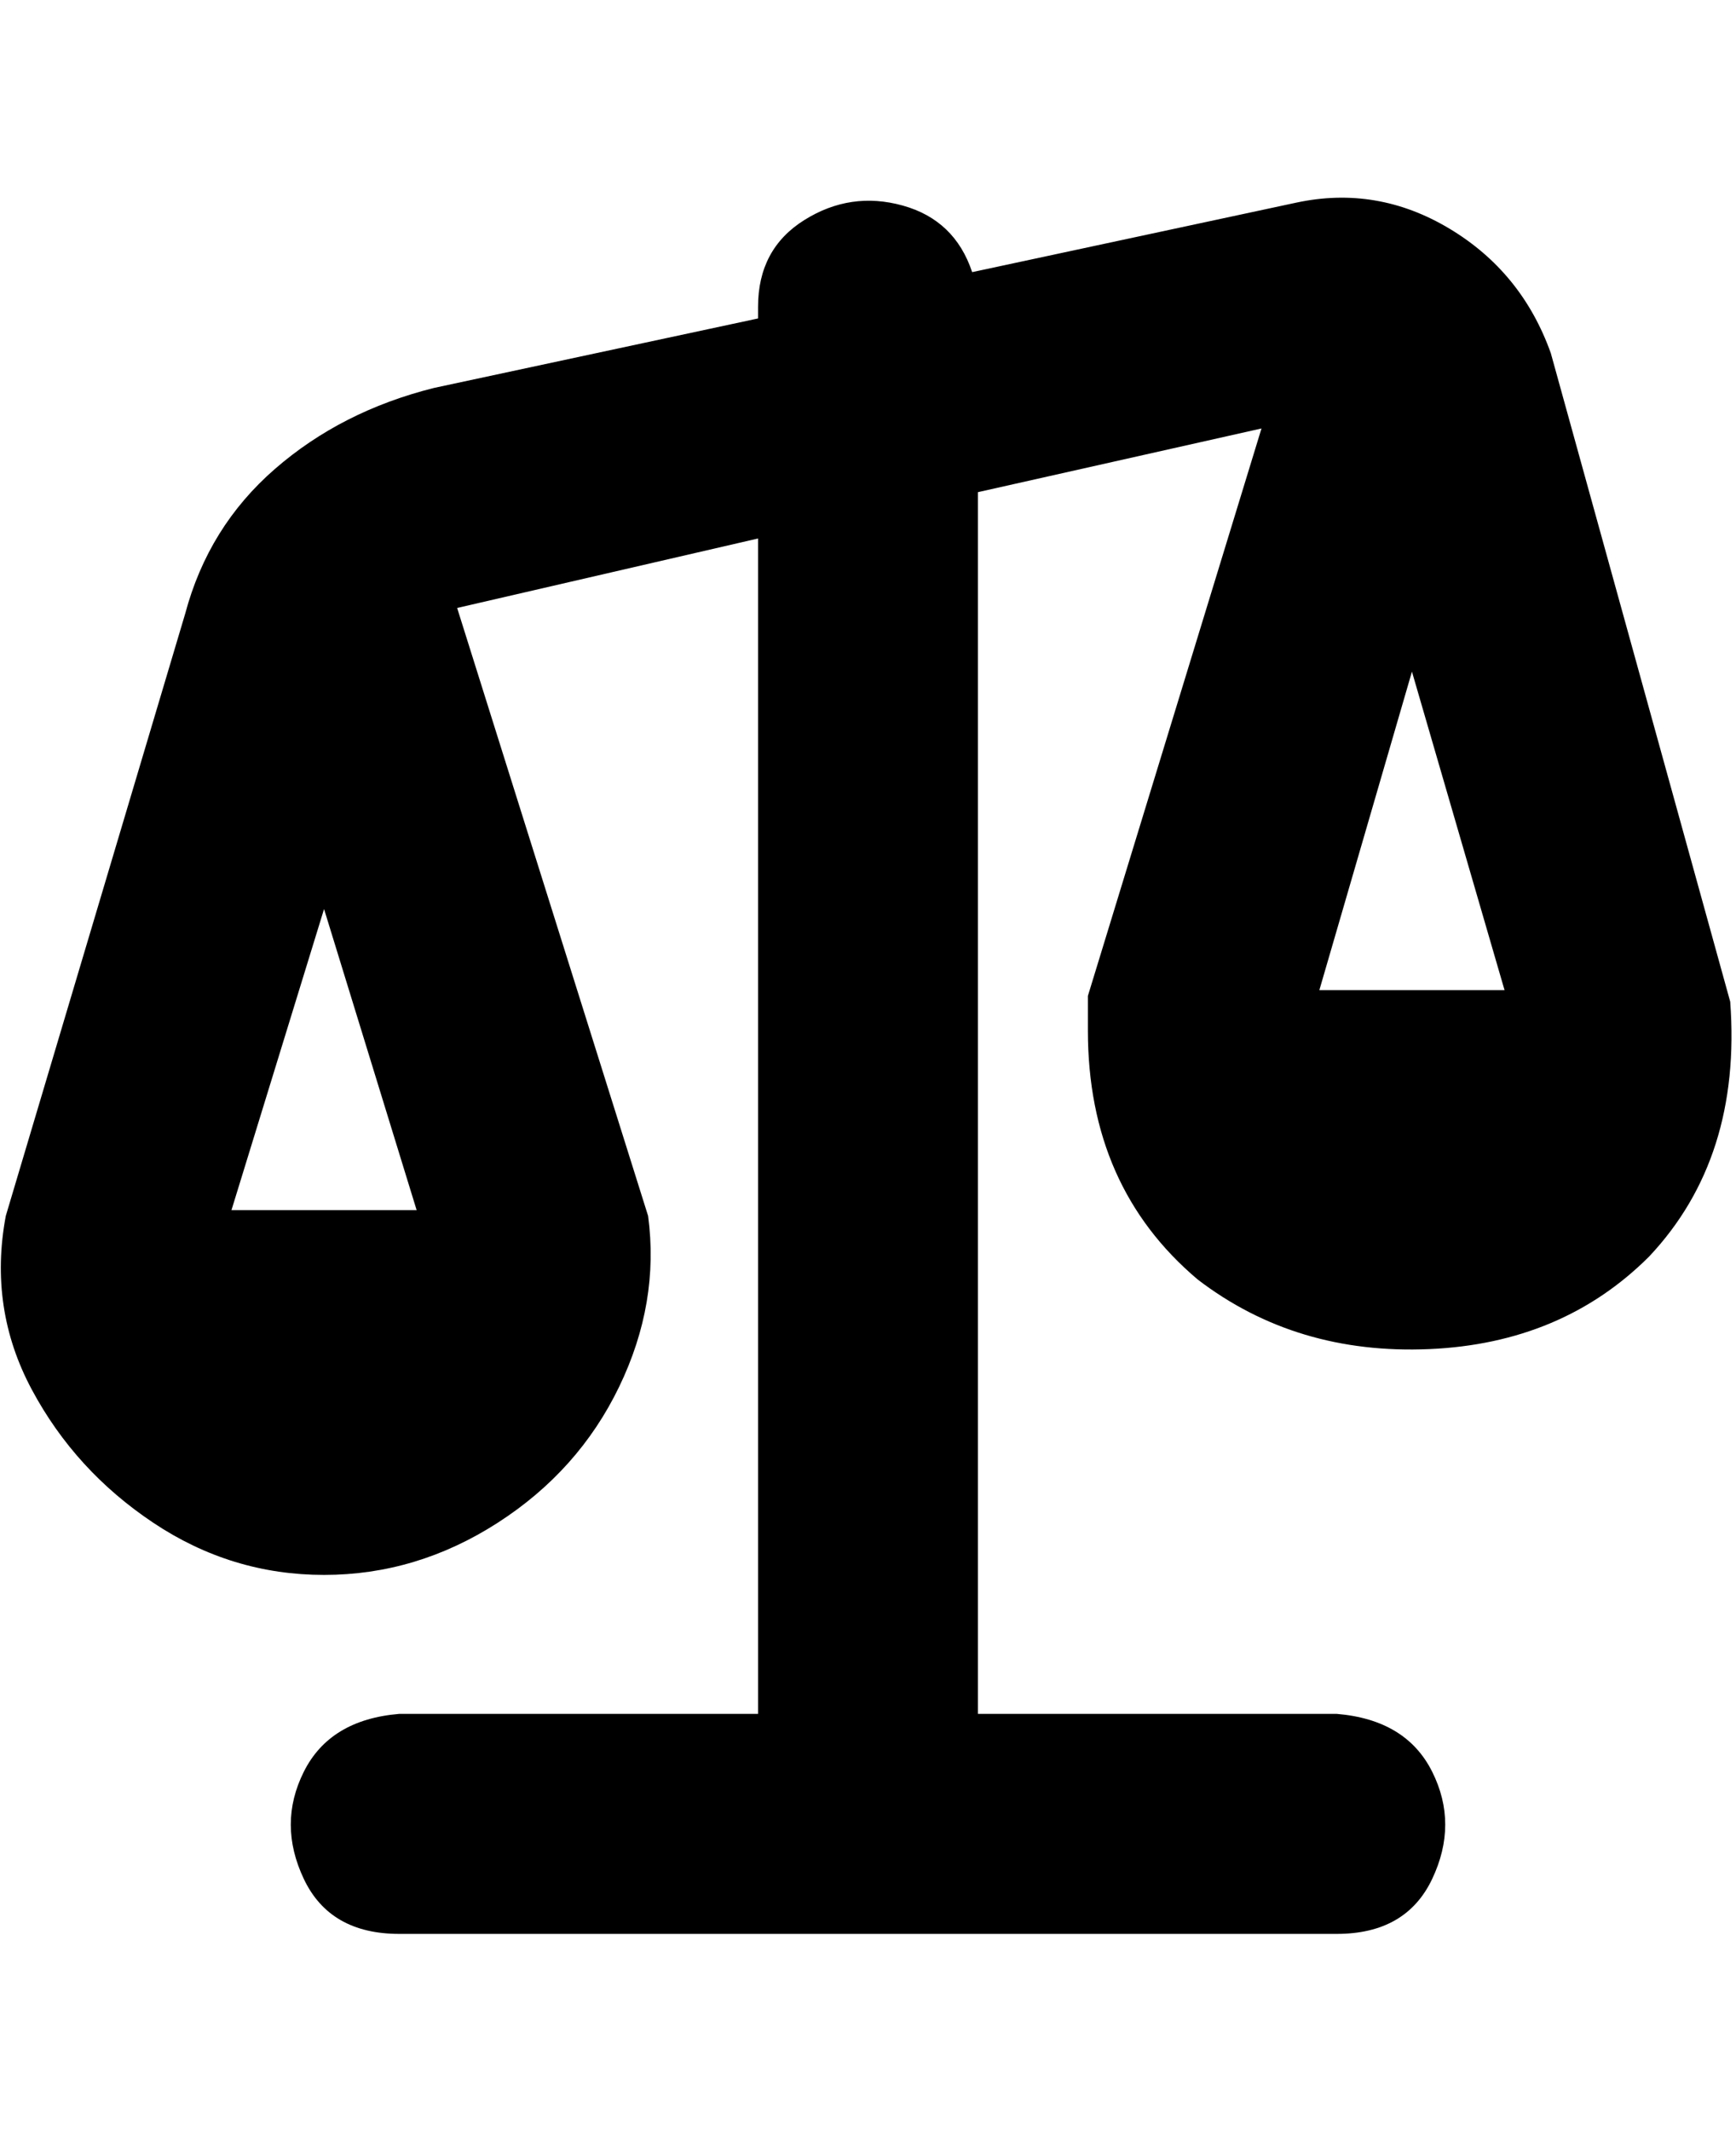 <svg viewBox="0 0 300 368" xmlns="http://www.w3.org/2000/svg"><path d="M188 178q0 27 19 43 17 13 40 12t38-16q16-17 14-44L268 61q-5-14-17.5-21.5T224 35l-56 12q-3-9-12-11.5T139 38q-8 5-8 15v2L75 67q-16 4-27.5 14T32 106L1 210q-3 16 4.5 30t21 23q13.5 9 29.5 9t30-9q14-9 21-23.5t5-29.5L79 105l52-12v203H69q-12 1-16.5 10t0 18.5Q57 334 69 334h162q12 0 16.5-9.5t0-18.5q-4.5-9-16.5-10h-62V85l49-11-30 98v6zM56 157l16 52H40l16-52zm188-41l16 55h-32l16-55z"/></svg>